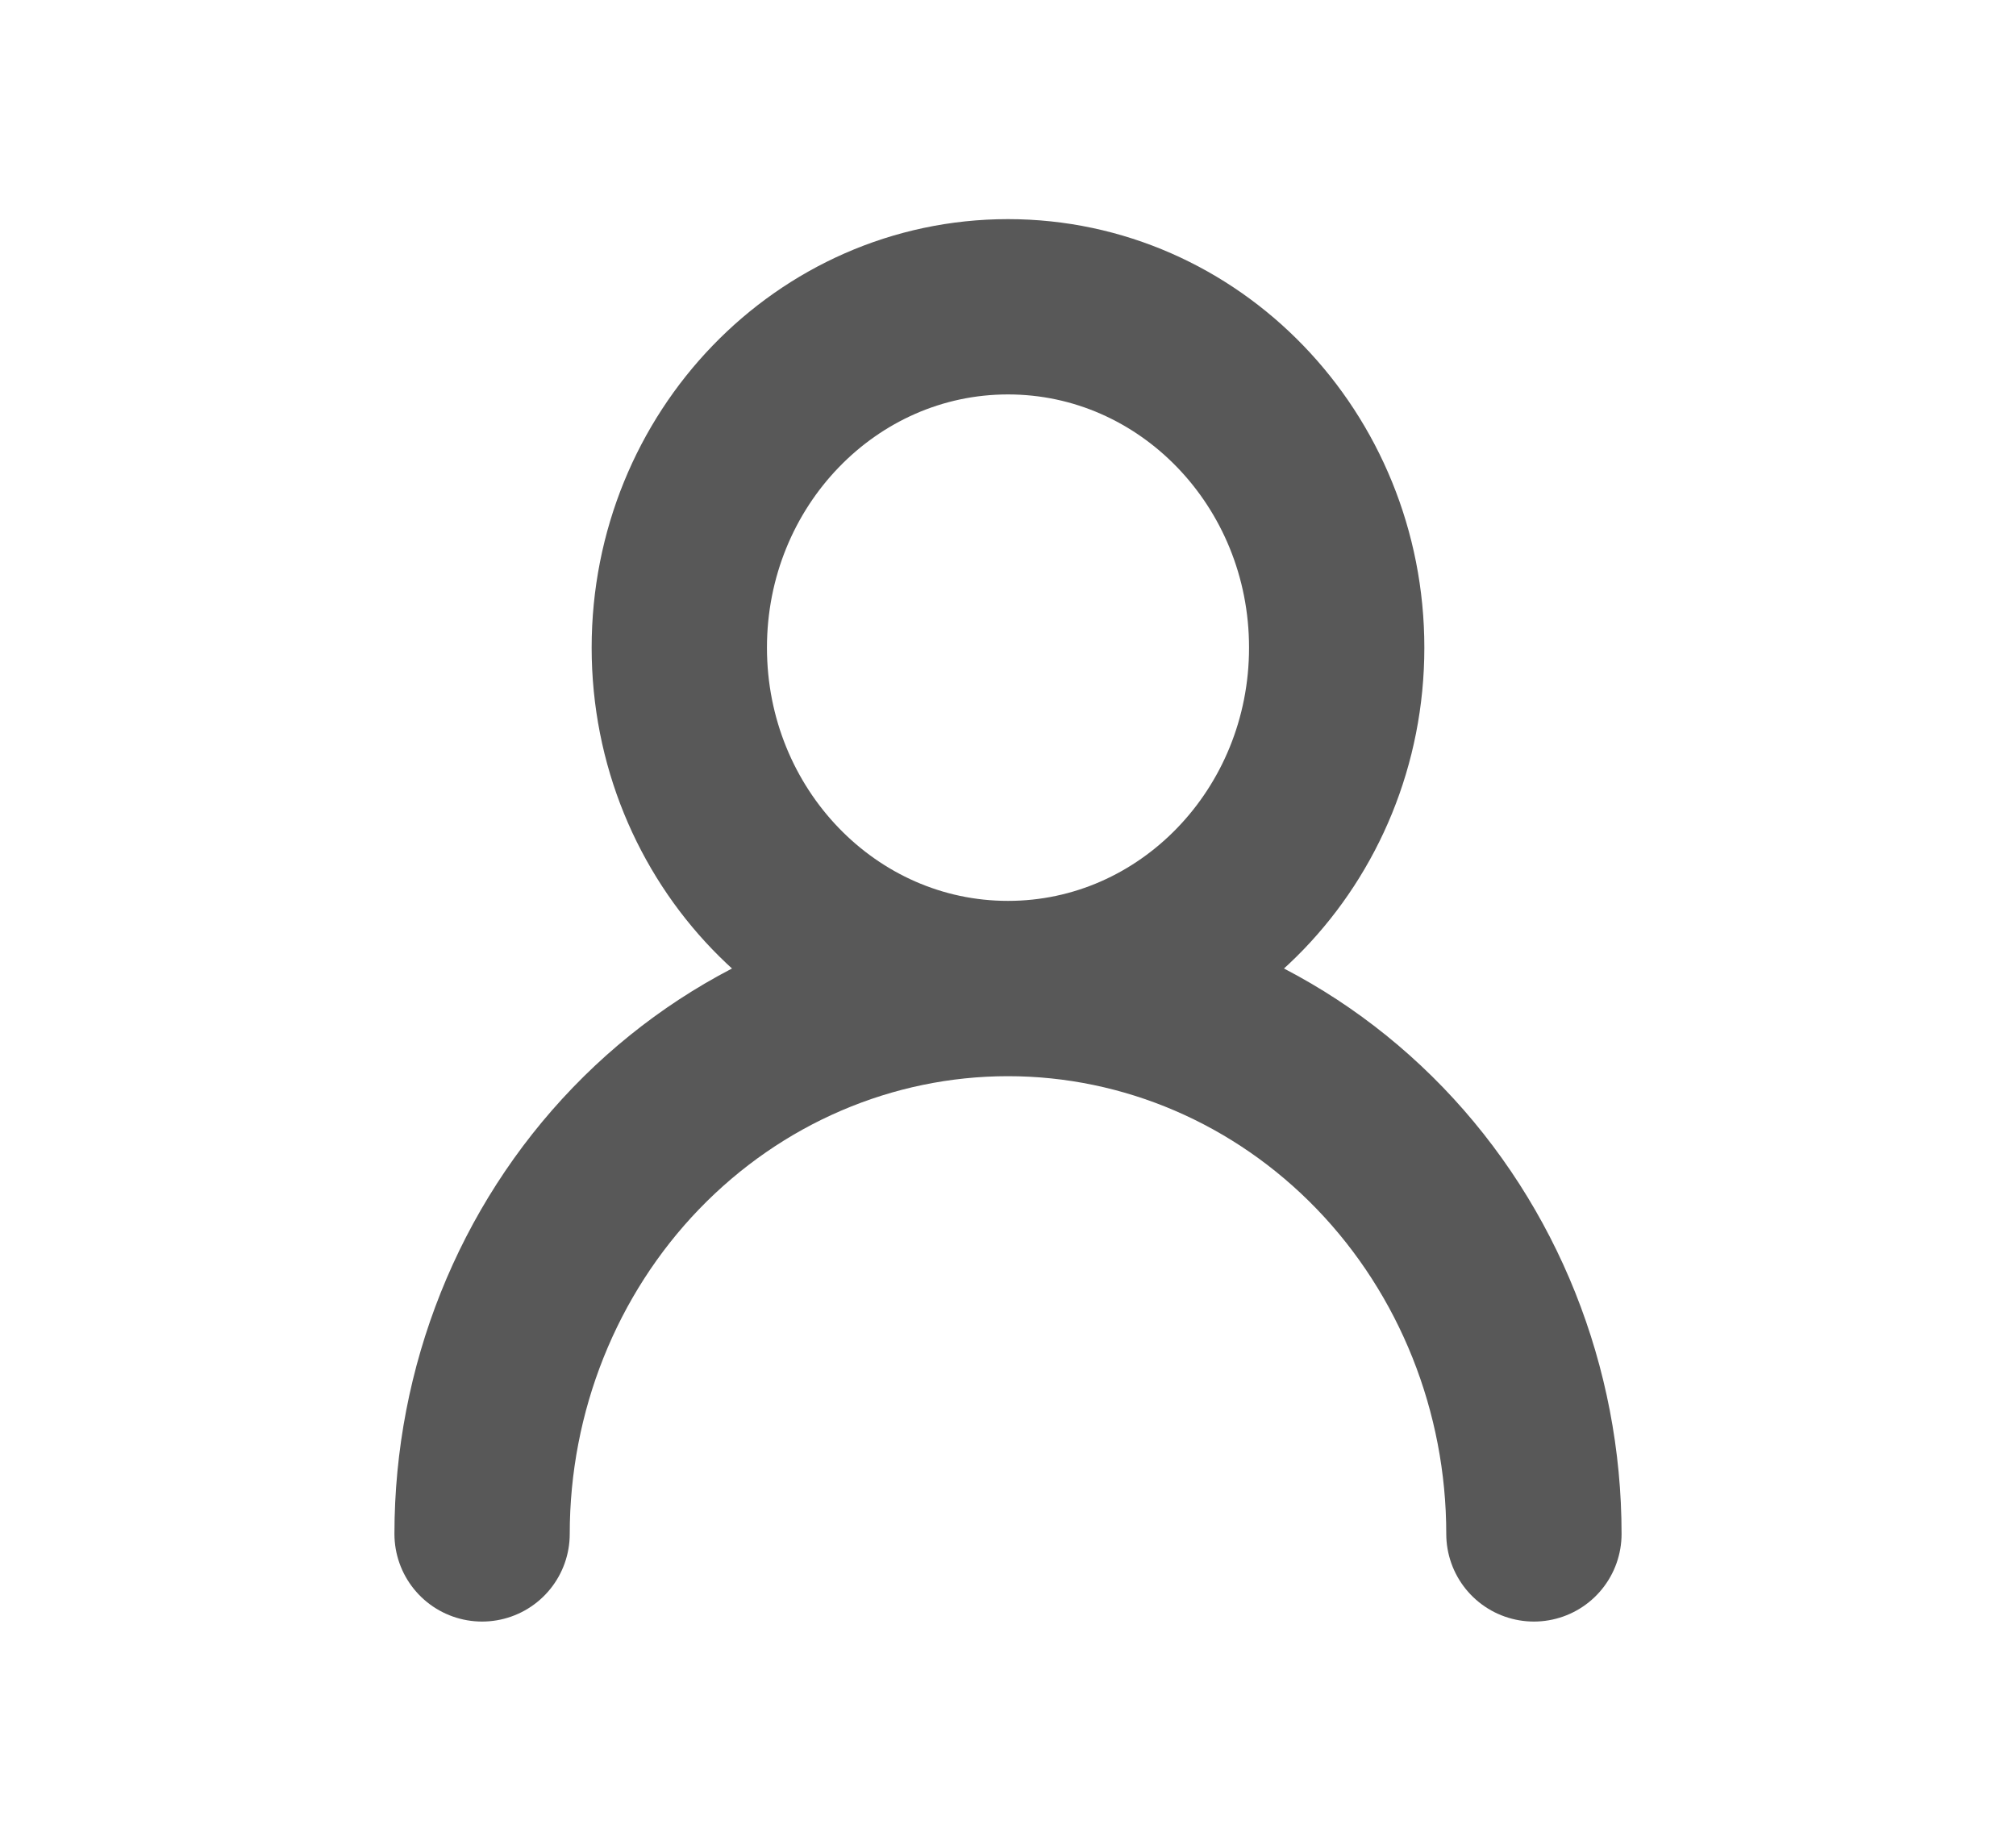<svg width="23" height="21" viewBox="0 0 23 21" fill="none" xmlns="http://www.w3.org/2000/svg">
<path d="M11.5 11.278C13.571 11.278 15.25 9.537 15.25 7.389C15.25 5.241 13.571 3.5 11.5 3.5C9.429 3.5 7.75 5.241 7.75 7.389C7.75 9.537 9.429 11.278 11.5 11.278ZM11.5 11.278C13.091 11.278 14.617 11.933 15.743 13.1C16.868 14.267 17.5 15.85 17.5 17.5M11.5 11.278C9.909 11.278 8.383 11.933 7.257 13.1C6.132 14.267 5.5 15.85 5.5 17.5" stroke="#585858" stroke-width="2" stroke-linecap="round" stroke-linejoin="round"/>
</svg>
